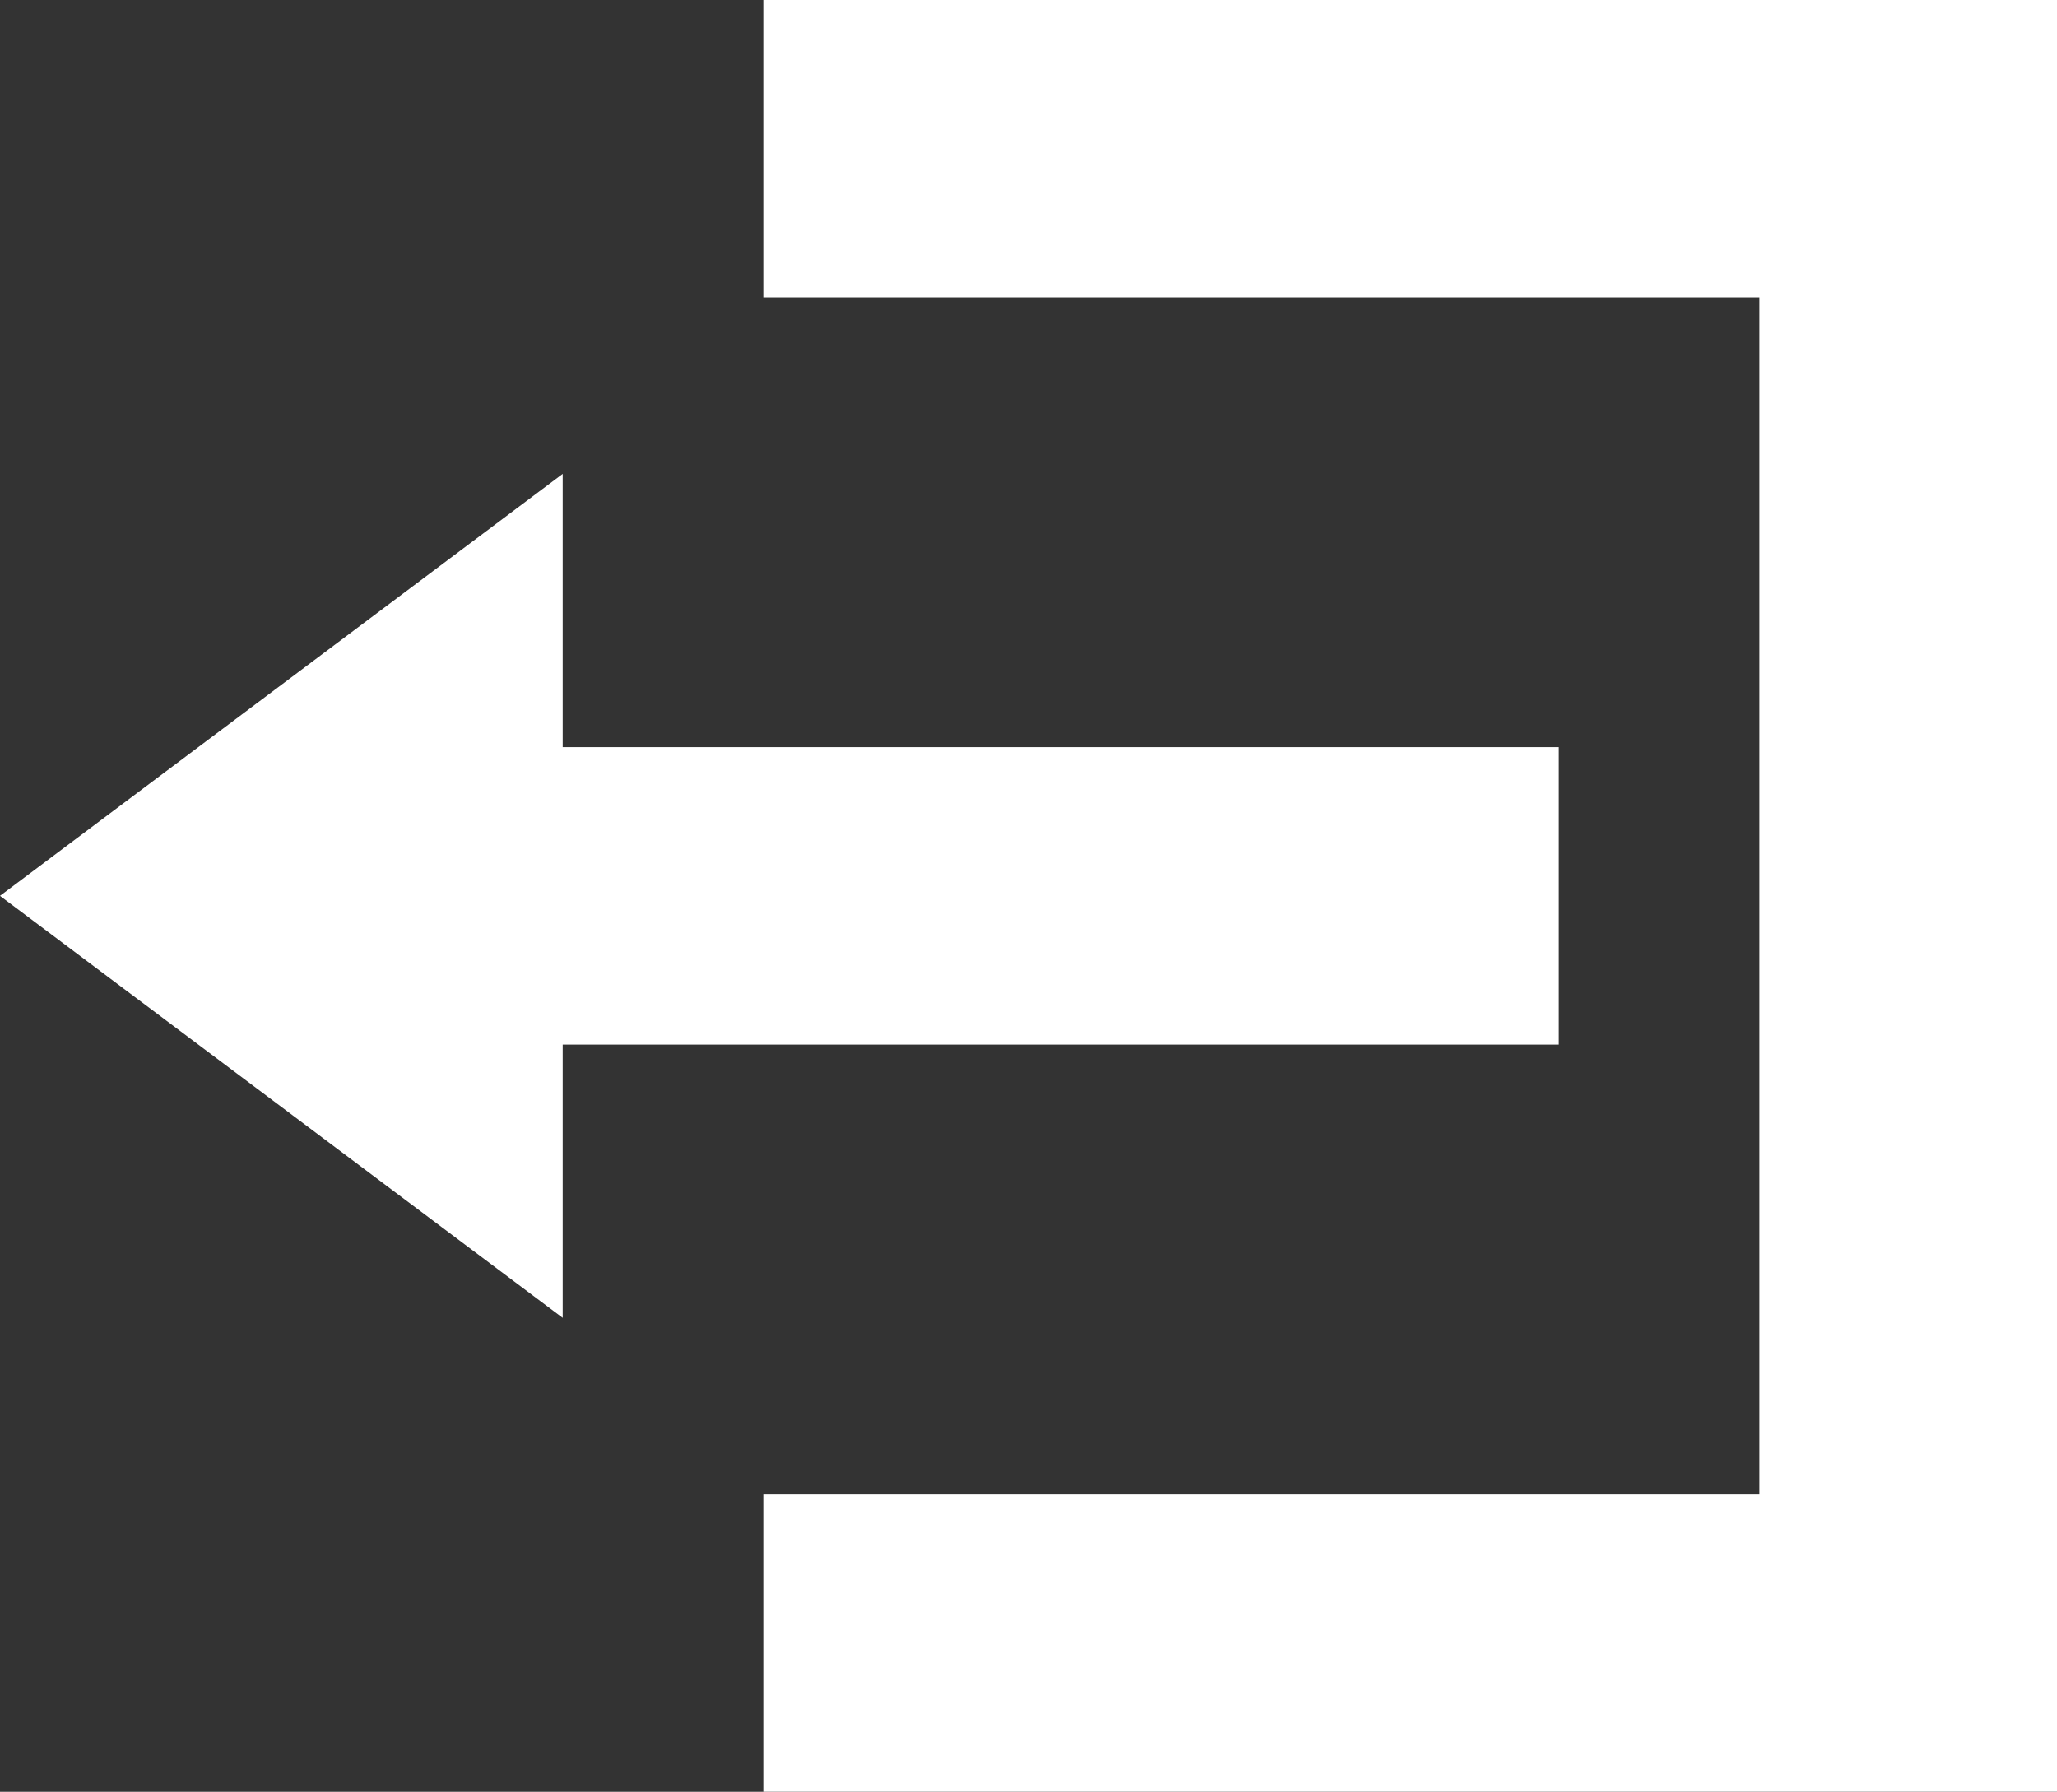 <svg xmlns="http://www.w3.org/2000/svg" width="42.477" height="37.001" viewBox="0 0 42.477 37.001">
  <rect x="0" y="0" width="42.477" height="37.001" fill="#333333" stroke="none"/>
  <path id="Icon_open-account-logout" data-name="Icon open-account-logout" d="M15.429,0V5.143H36V30.858H15.429V36H41.144V0ZM10.286,10.286,0,18l10.286,7.714V20.572H30.858V15.429H10.286Z" transform="translate(0.833 0.5)" fill="#fff" stroke="#fff" stroke-width="1"/>
</svg>
